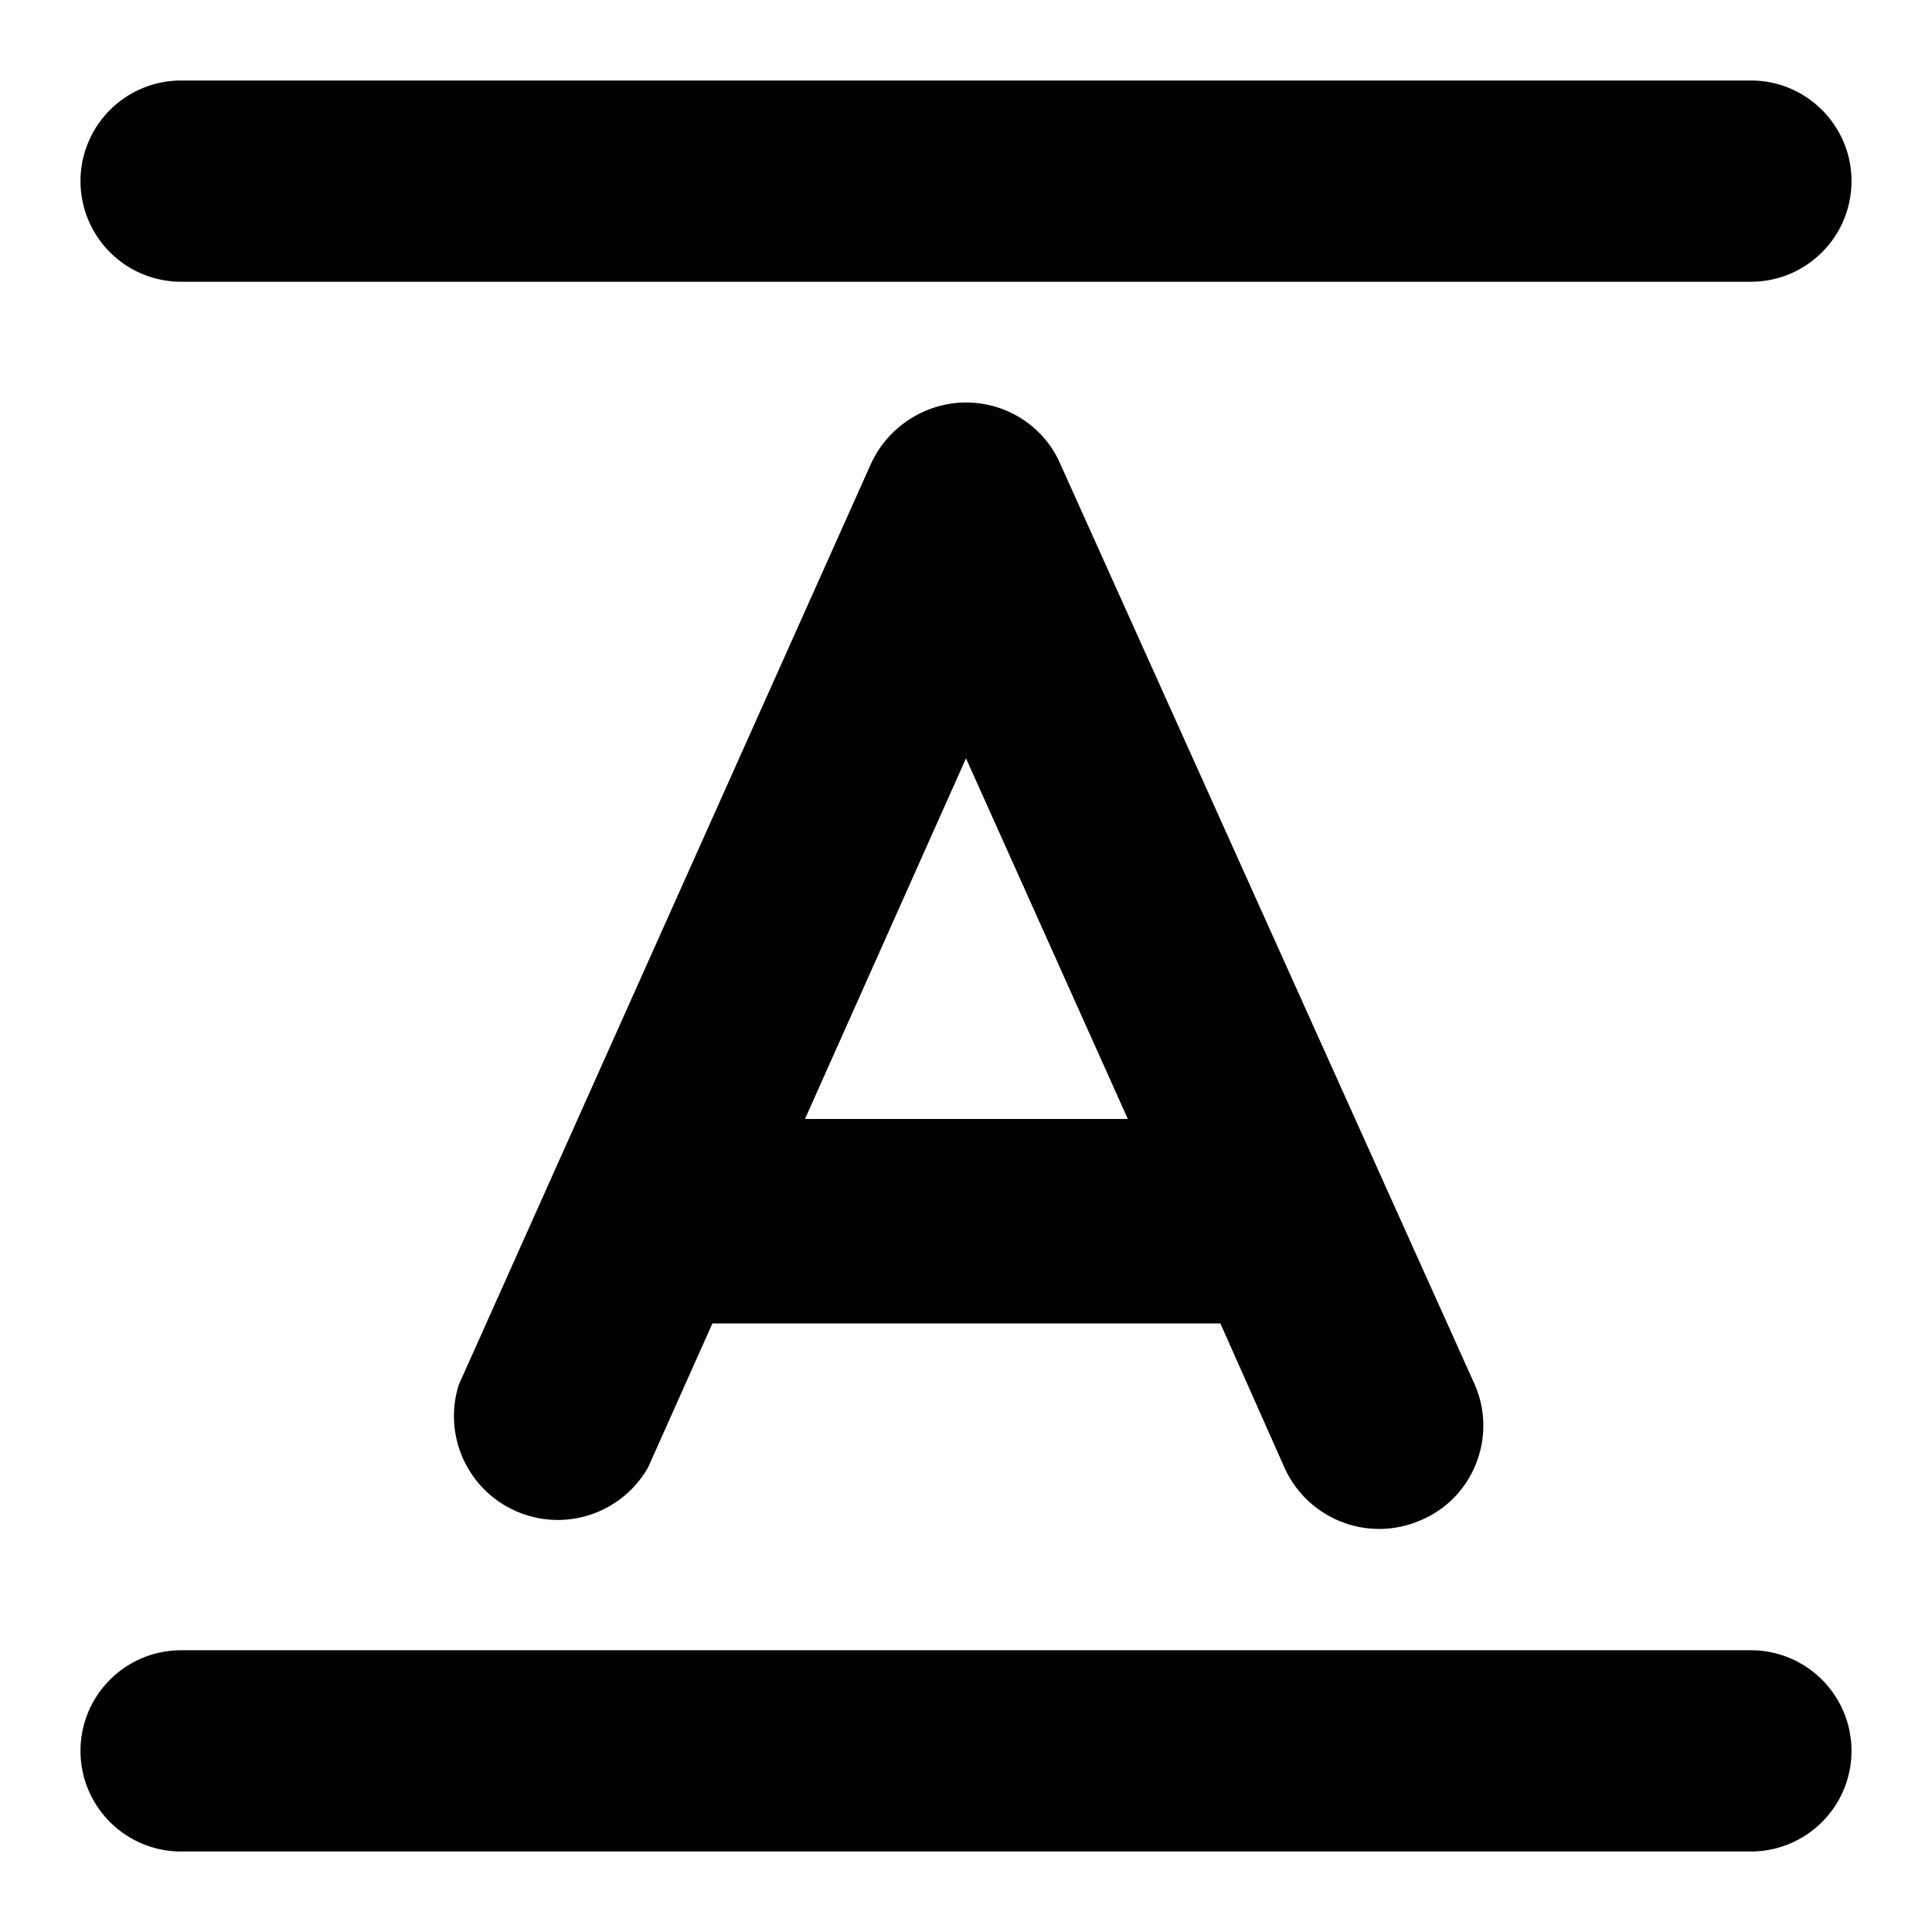 <svg height="24" width="24" xmlns="http://www.w3.org/2000/svg"><path d="M23 2.25C23 1.56 22.44 1 21.75 1H2.25a1.25 1.25 0 000 2.5h19.5c.69 0 1.25-.56 1.25-1.25zM1 21.75c0 .69.56 1.25 1.25 1.25h19.5a1.25 1.25 0 000-2.5H2.25c-.69 0-1.25.56-1.25 1.25zM12 5c-.5 0-.97.3-1.18.76L5.7 17.2a1.29 1.29 0 002.35 1.03l.8-1.79h6.31l.8 1.8a1.29 1.29 0 001.7.64c.65-.28.94-1.04.66-1.68L13.17 5.76C12.97 5.3 12.51 5 12 5zm2.01 8.9H10l2-4.48z"/></svg>